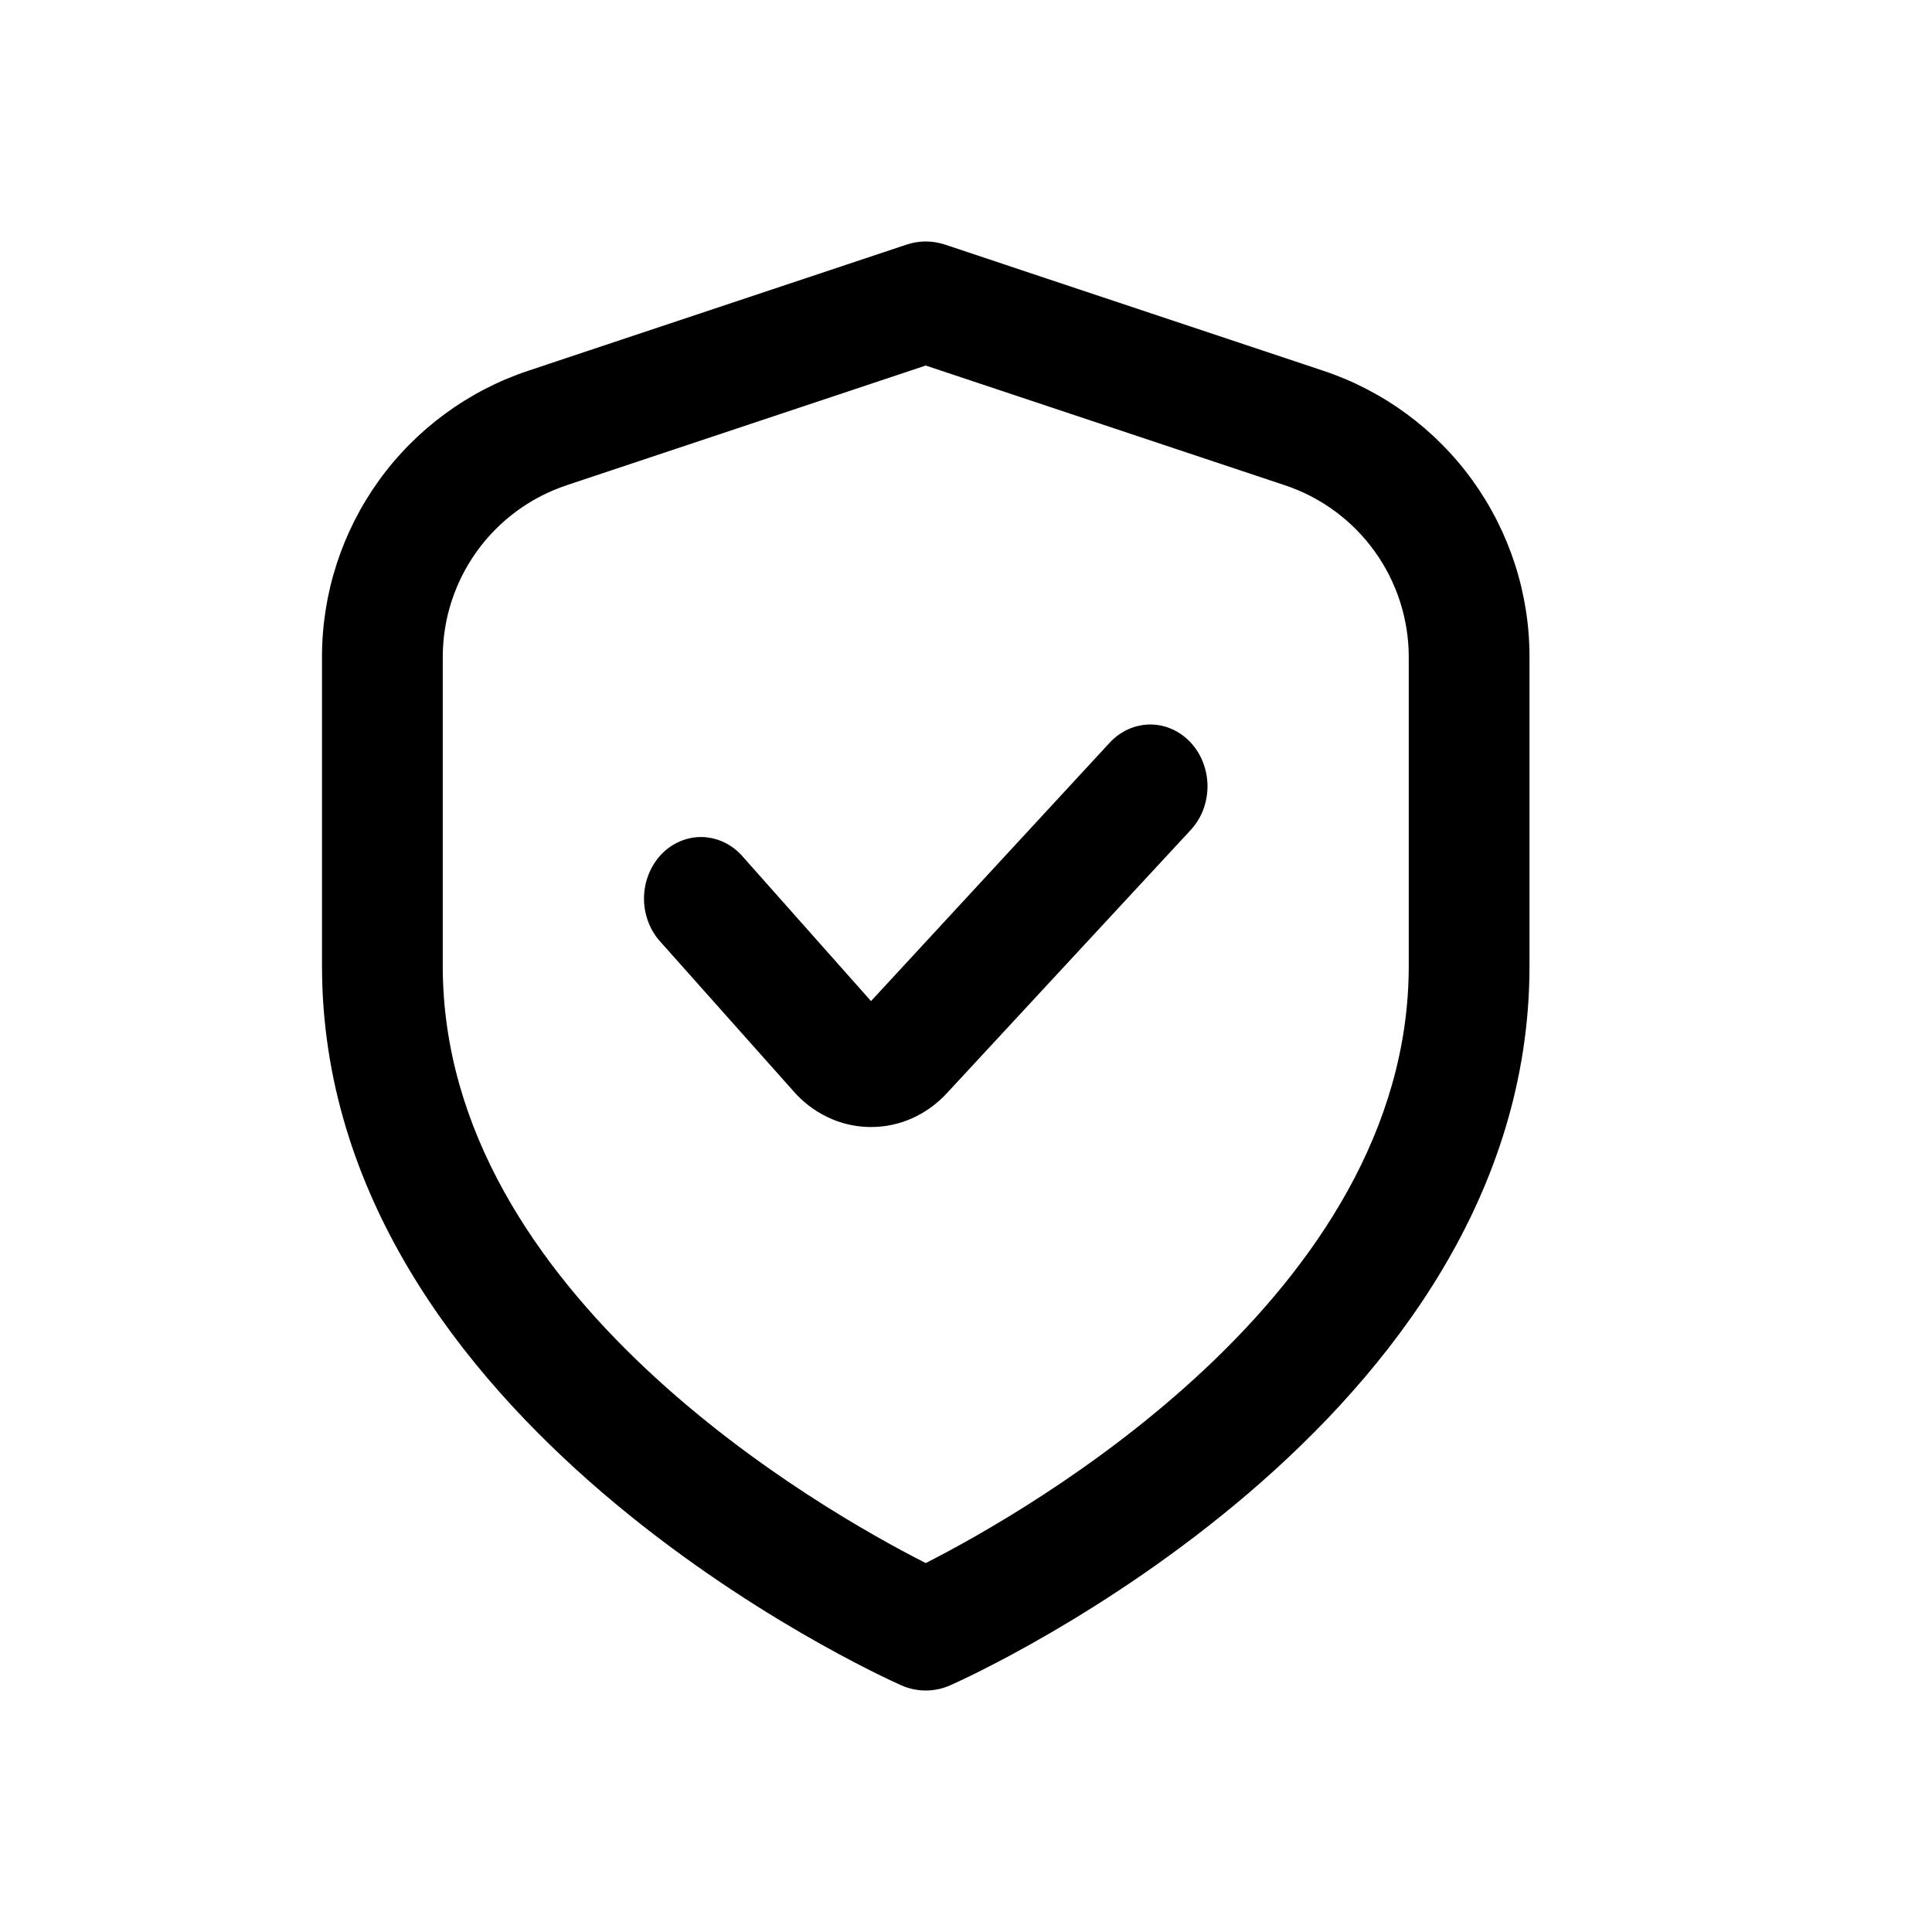 <svg width="24" height="24" viewBox="0 0 24 24" fill="none" xmlns="http://www.w3.org/2000/svg">
<path d="M16.436 4.605L11.737 3.038C11.583 2.987 11.417 2.987 11.263 3.038L6.564 4.605C5.817 4.853 5.167 5.331 4.707 5.969C4.247 6.608 3.999 7.375 4 8.162V12C4 17.672 10.9 20.805 11.195 20.935C11.291 20.978 11.395 21 11.5 21C11.605 21 11.709 20.978 11.805 20.935C12.1 20.805 19 17.672 19 12V8.162C19.001 7.375 18.753 6.608 18.293 5.969C17.833 5.331 17.183 4.853 16.436 4.605ZM17.5 12C17.5 16.091 12.761 18.775 11.5 19.417C10.238 18.777 5.5 16.102 5.5 12V8.162C5.5 7.69 5.649 7.23 5.925 6.847C6.201 6.464 6.591 6.177 7.039 6.028L11.5 4.541L15.961 6.028C16.409 6.177 16.799 6.464 17.075 6.847C17.351 7.23 17.5 7.69 17.5 8.162V12Z" fill="black"/>
<path d="M13.787 9.224L10.82 12.436L9.231 10.646C9.167 10.571 9.09 10.51 9.004 10.468C8.918 10.425 8.825 10.402 8.731 10.398C8.637 10.395 8.542 10.412 8.454 10.449C8.366 10.485 8.285 10.541 8.217 10.611C8.149 10.682 8.095 10.767 8.058 10.861C8.02 10.954 8.001 11.055 8 11.157C7.999 11.259 8.018 11.36 8.054 11.455C8.09 11.549 8.143 11.634 8.21 11.706L9.844 13.541C9.965 13.683 10.113 13.797 10.277 13.876C10.44 13.955 10.617 13.997 10.796 14H10.82C10.995 14.001 11.169 13.964 11.332 13.891C11.494 13.818 11.642 13.712 11.765 13.577L14.791 10.311C14.857 10.239 14.91 10.155 14.946 10.062C14.981 9.969 15 9.869 15 9.768C15 9.668 14.982 9.568 14.946 9.475C14.911 9.381 14.858 9.297 14.792 9.225C14.726 9.154 14.648 9.097 14.562 9.059C14.476 9.02 14.383 9 14.29 9C14.196 9 14.104 9.02 14.018 9.058C13.931 9.097 13.853 9.153 13.787 9.224Z" fill="black"/>
</svg>
